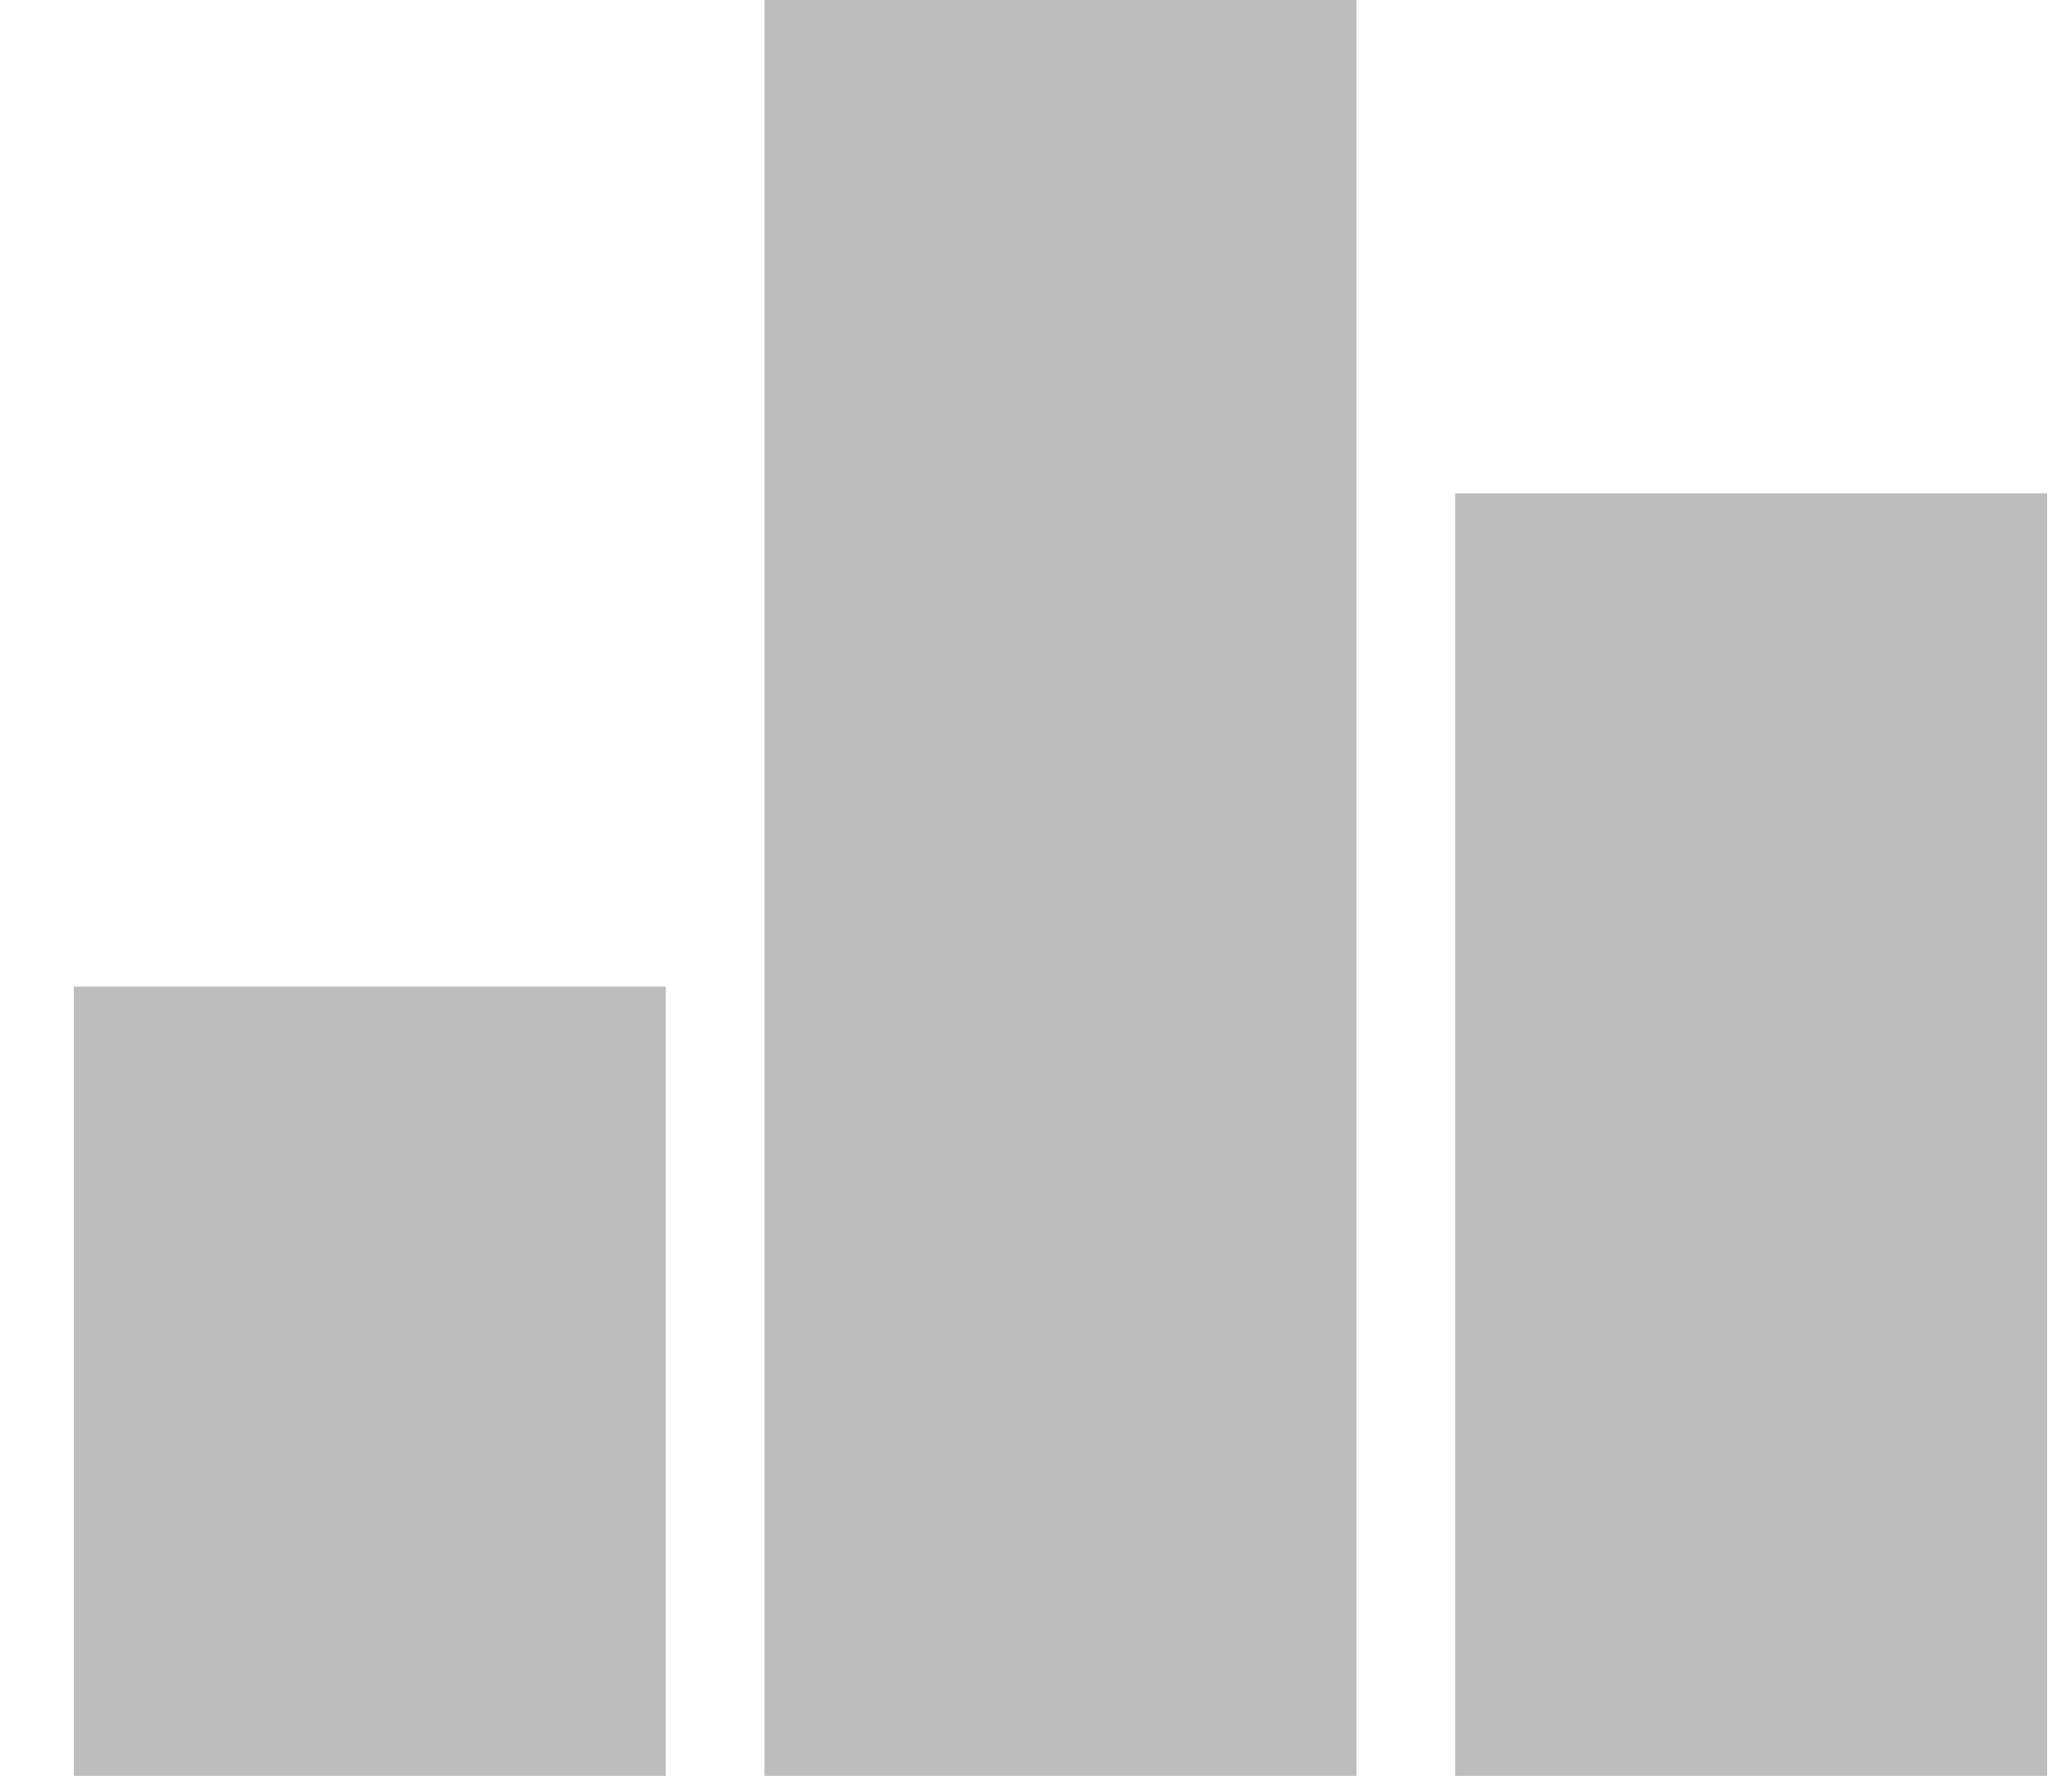 <svg width="21" height="18" viewBox="0 0 21 18" fill="none" xmlns="http://www.w3.org/2000/svg">
<path d="M0.748 10H6.748V18H0.748V10ZM7.748 0H13.748V18H7.748V0ZM14.748 5H20.748V18H14.748V5Z" fill="#BDBDBD"/>
</svg>
